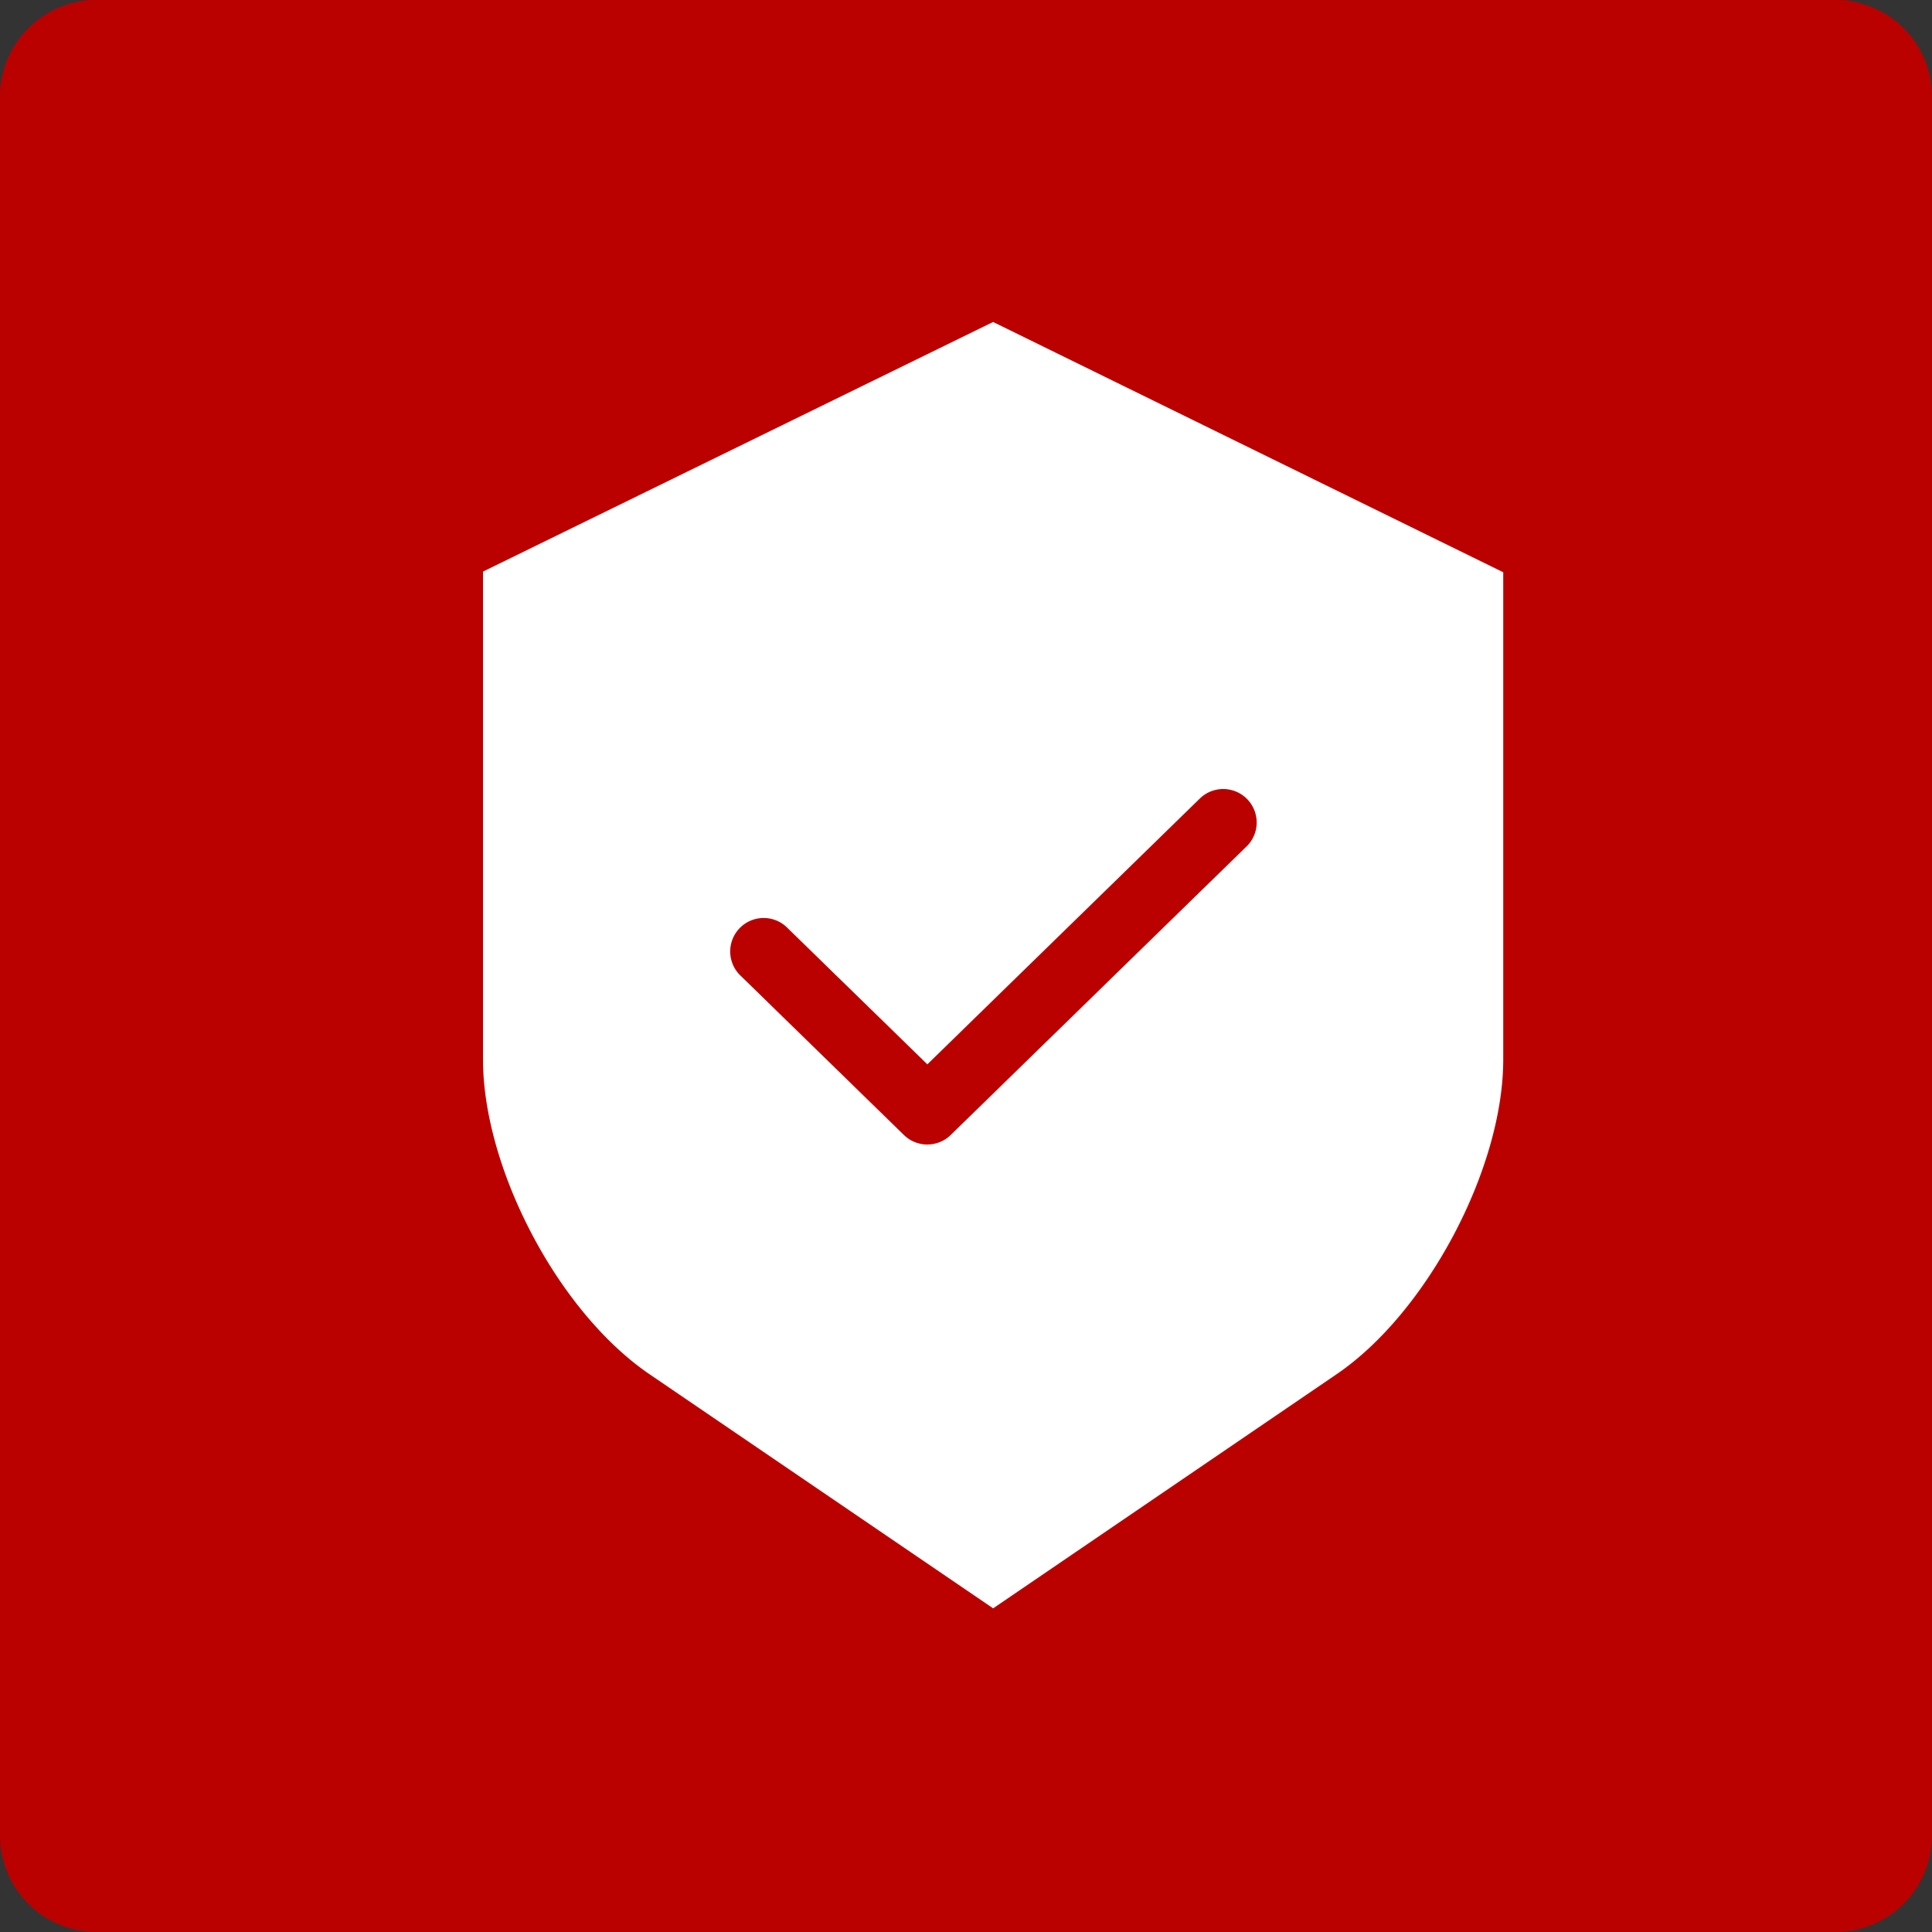<svg xmlns="http://www.w3.org/2000/svg" width="40" height="40"><rect width="100%" height="100%" fill="#333333" stroke="none"/><path fill="#b00" d="M0 2a2 2 0 012-2h36a2 2 0 012 2v36a2 2 0 01-2 2H2a2 2 0 01-2-2z"/><path fill="#fff" d="M20.562 33.299l-7.113-4.846c-1.025-.699-1.995-1.921-2.661-3.355-.508-1.093-.788-2.215-.788-3.16V11.834l10.561-5.168 2.731 1.34.004.002 7.827 3.84v10.088c0 2.258-1.58 5.242-3.449 6.515zm-1.363-9.604a.69.69 0 00.484-.196l6.124-5.973.013-.012a.693.693 0 00-.98-.98l-5.64 5.502-2.917-2.844-.005-.005a.693.693 0 00-.962.997l3.4 3.316a.69.69 0 00.483.196z"/></svg>